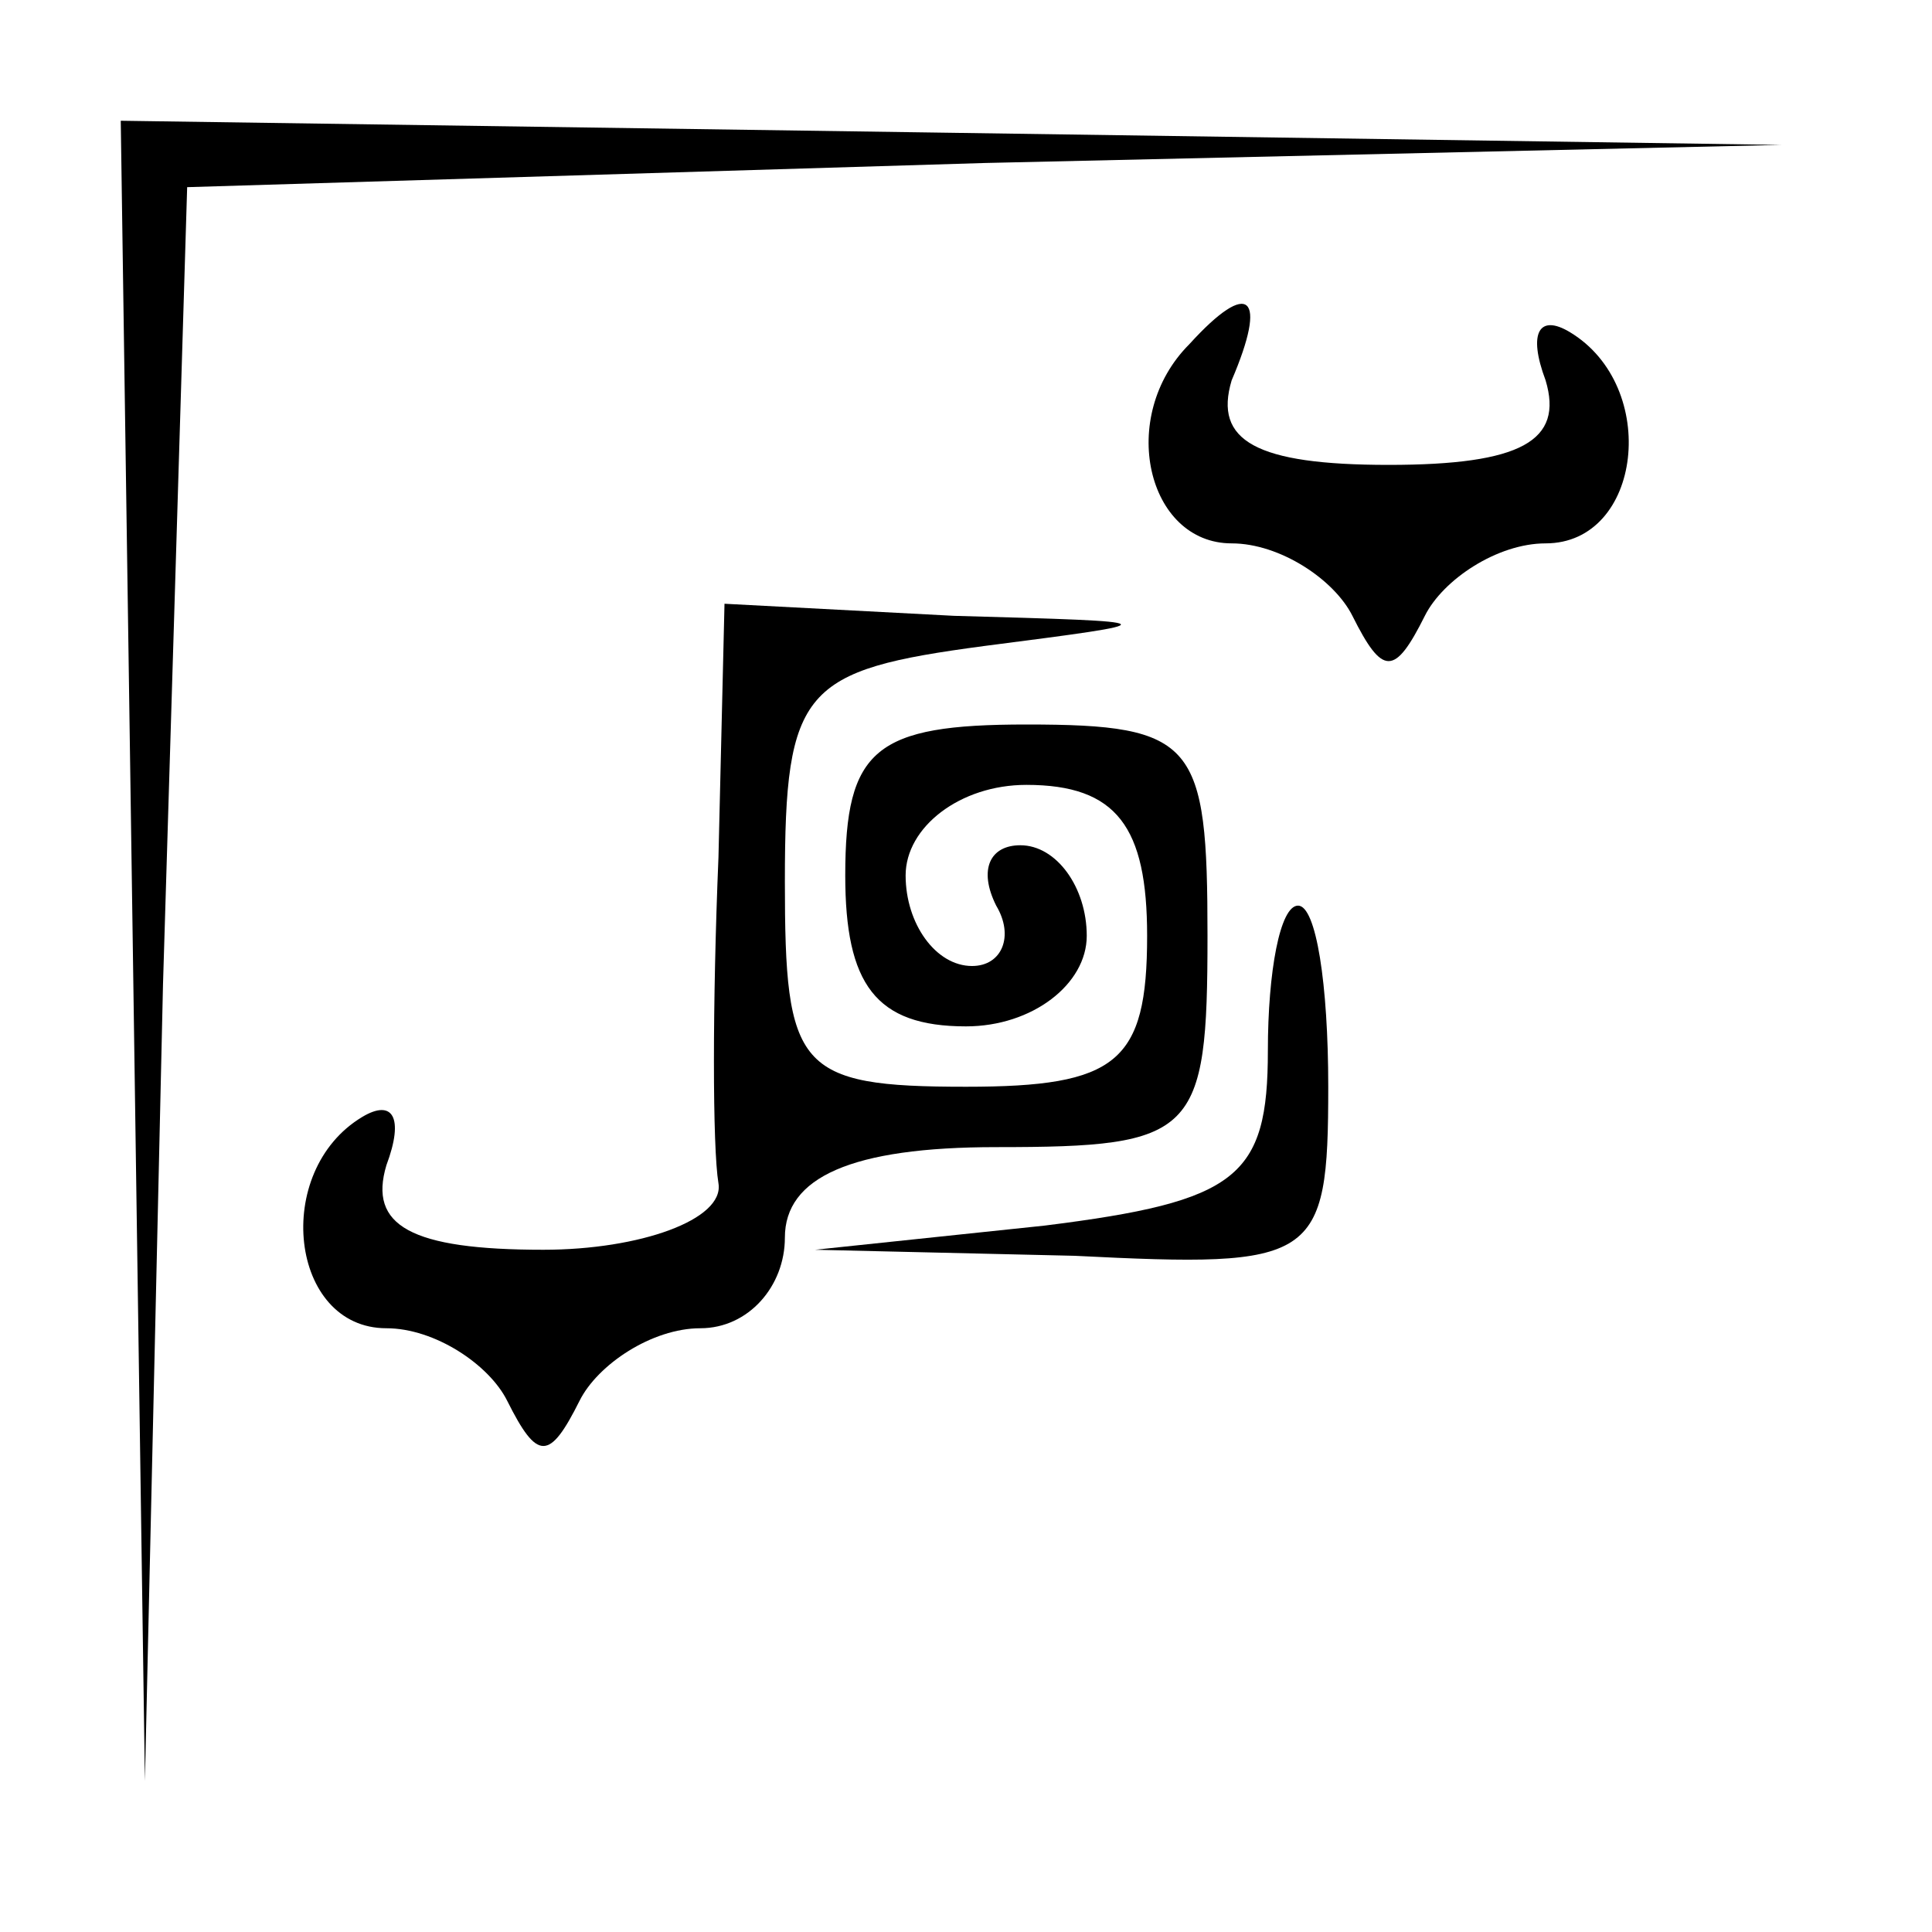 <?xml version="1.0" standalone="no"?>
<!DOCTYPE svg PUBLIC "-//W3C//DTD SVG 20010904//EN"
 "http://www.w3.org/TR/2001/REC-SVG-20010904/DTD/svg10.dtd">
<svg version="1.0" xmlns="http://www.w3.org/2000/svg"
 width="32pt" height="32pt" viewBox="0 0 32 32"
 preserveAspectRatio="xMidYMid meet">
<g transform="translate(0,32) scale(0.1,-0.1)"
fill="#000000" stroke="none">
<path fill="#000000" stroke="none" d="M22 163 l2 -138 3 132 4 132 132 4 132
3 -137 2 -138 2 2 -137z"/>
<path fill="#000000" stroke="none" d="M197 263 c-12 -12 -7 -33 7 -33 8 0 17
-6 20 -12 5 -10 7 -10 12 0 3 6 12 12 20 12 16 0 19 26 4 35 -5 3 -7 0 -4 -8
3 -10 -4 -14 -26 -14 -22 0 -29 4 -26 14 6 14 3 17 -7 6z"/>
<path fill="#000000" stroke="none" d="M119 178 c-1 -24 -1 -48 0 -54 1 -6
-13 -11 -29 -11 -22 0 -29 4 -26 14 3 8 1 11 -4 8 -15 -9 -12 -35 4 -35 8 0
17 -6 20 -12 5 -10 7 -10 12 0 3 6 12 12 20 12 8 0 14 7 14 15 0 10 11 15 35
15 33 0 35 2 35 35 0 32 -2 35 -30 35 -25 0 -30 -4 -30 -25 0 -18 5 -25 20
-25 11 0 20 7 20 15 0 8 -5 15 -11 15 -5 0 -7 -4 -4 -10 3 -5 1 -10 -4 -10 -6
0 -11 7 -11 15 0 8 9 15 20 15 15 0 20 -7 20 -25 0 -21 -5 -25 -30 -25 -28 0
-30 3 -30 34 0 32 3 35 33 39 31 4 31 4 -5 5 l-38 2 -1 -42z"/>
<path fill="#000000" stroke="none" d="M210 146 c0 -21 -5 -25 -37 -29 l-38
-4 43 -1 c40 -2 42 -1 42 28 0 17 -2 30 -5 30 -3 0 -5 -11 -5 -24z"/>
</g>
</svg>
